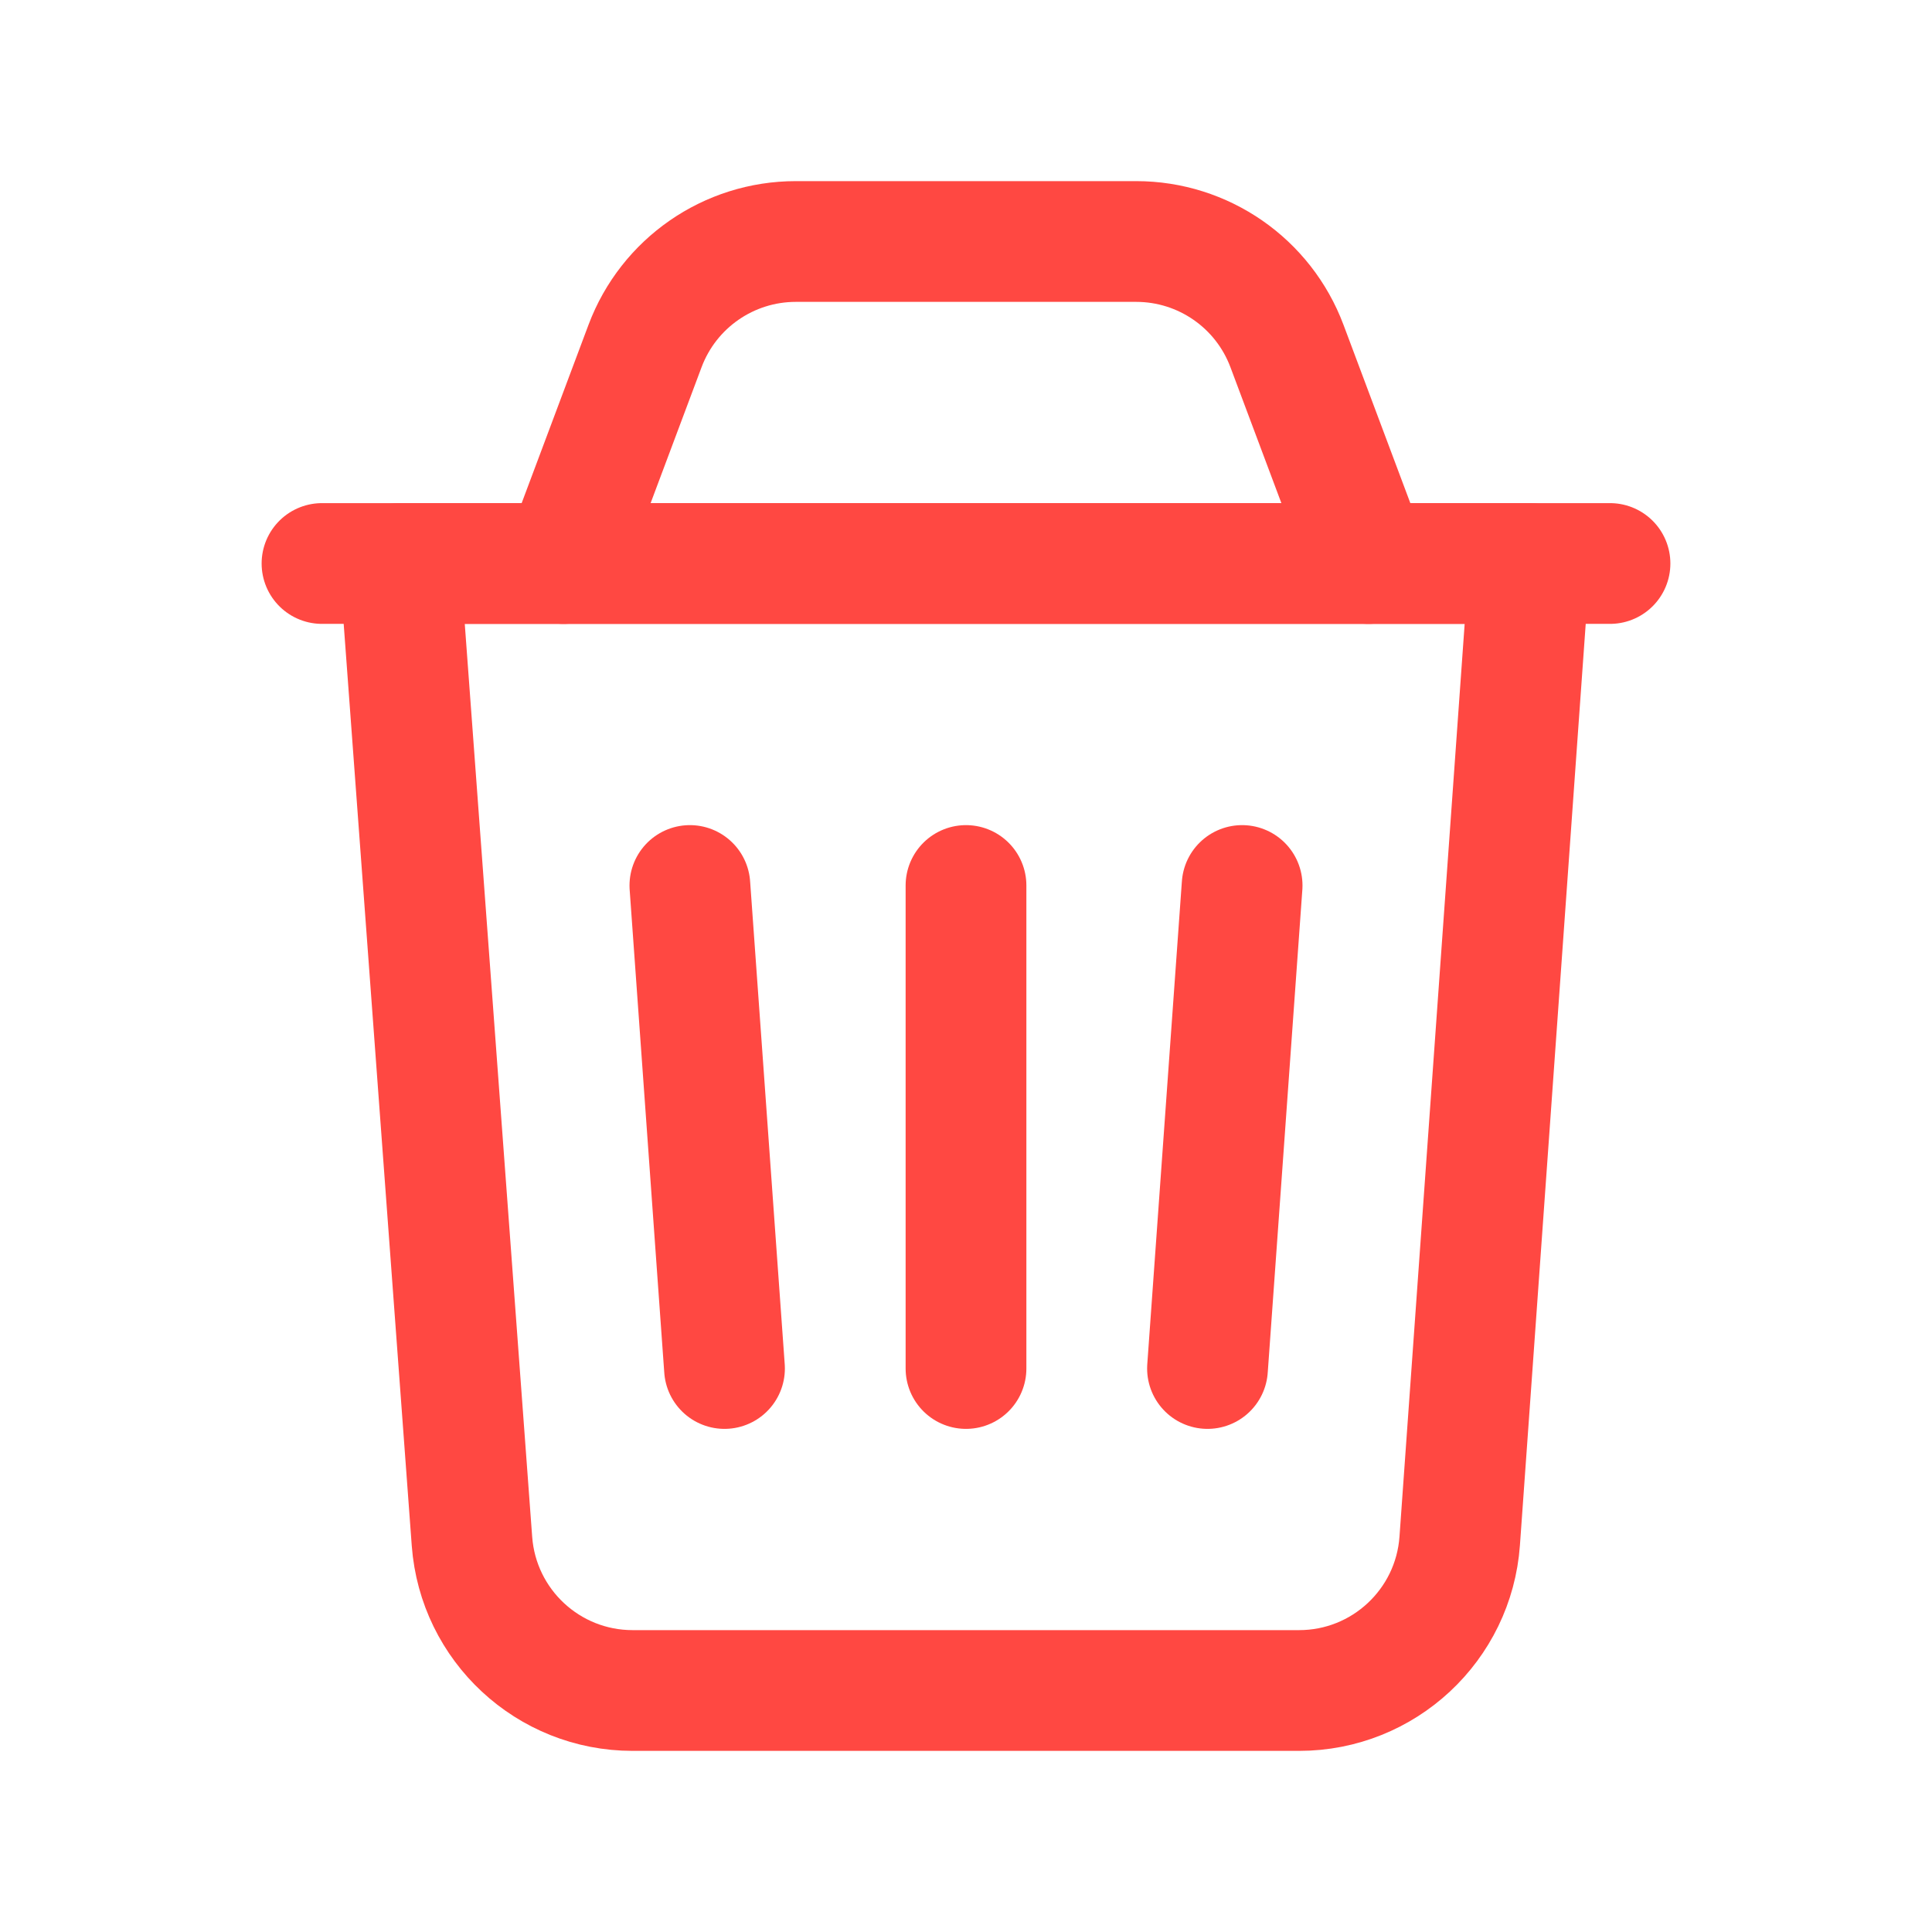 <svg width="24" height="24" viewBox="0 0 24 24" fill="none" xmlns="http://www.w3.org/2000/svg">
<path fill-rule="evenodd" clip-rule="evenodd" d="M16.138 21H7.858C6.811 21 5.941 20.192 5.863 19.147L4.966 7H19L18.133 19.142C18.058 20.189 17.187 21 16.138 21V21Z" stroke="#FF4842" stroke-width="1.5" stroke-linecap="round" stroke-linejoin="round"/>
<path d="M12 11V17" stroke="#FF4842" stroke-width="1.5" stroke-linecap="round" stroke-linejoin="round"/>
<path d="M4 7H20" stroke="#FF4842" stroke-width="1.5" stroke-linecap="round" stroke-linejoin="round"/>
<path d="M17 7L15.987 4.298C15.694 3.517 14.948 3 14.114 3H9.886C9.052 3 8.306 3.517 8.013 4.298L7 7" stroke="#FF4842" stroke-width="1.5" stroke-linecap="round" stroke-linejoin="round"/>
<path d="M15.43 11L15 17" stroke="#FF4842" stroke-width="1.5" stroke-linecap="round" stroke-linejoin="round"/>
<path d="M8.57 11L9 17" stroke="#FF4842" stroke-width="1.5" stroke-linecap="round" stroke-linejoin="round"/>
</svg>
